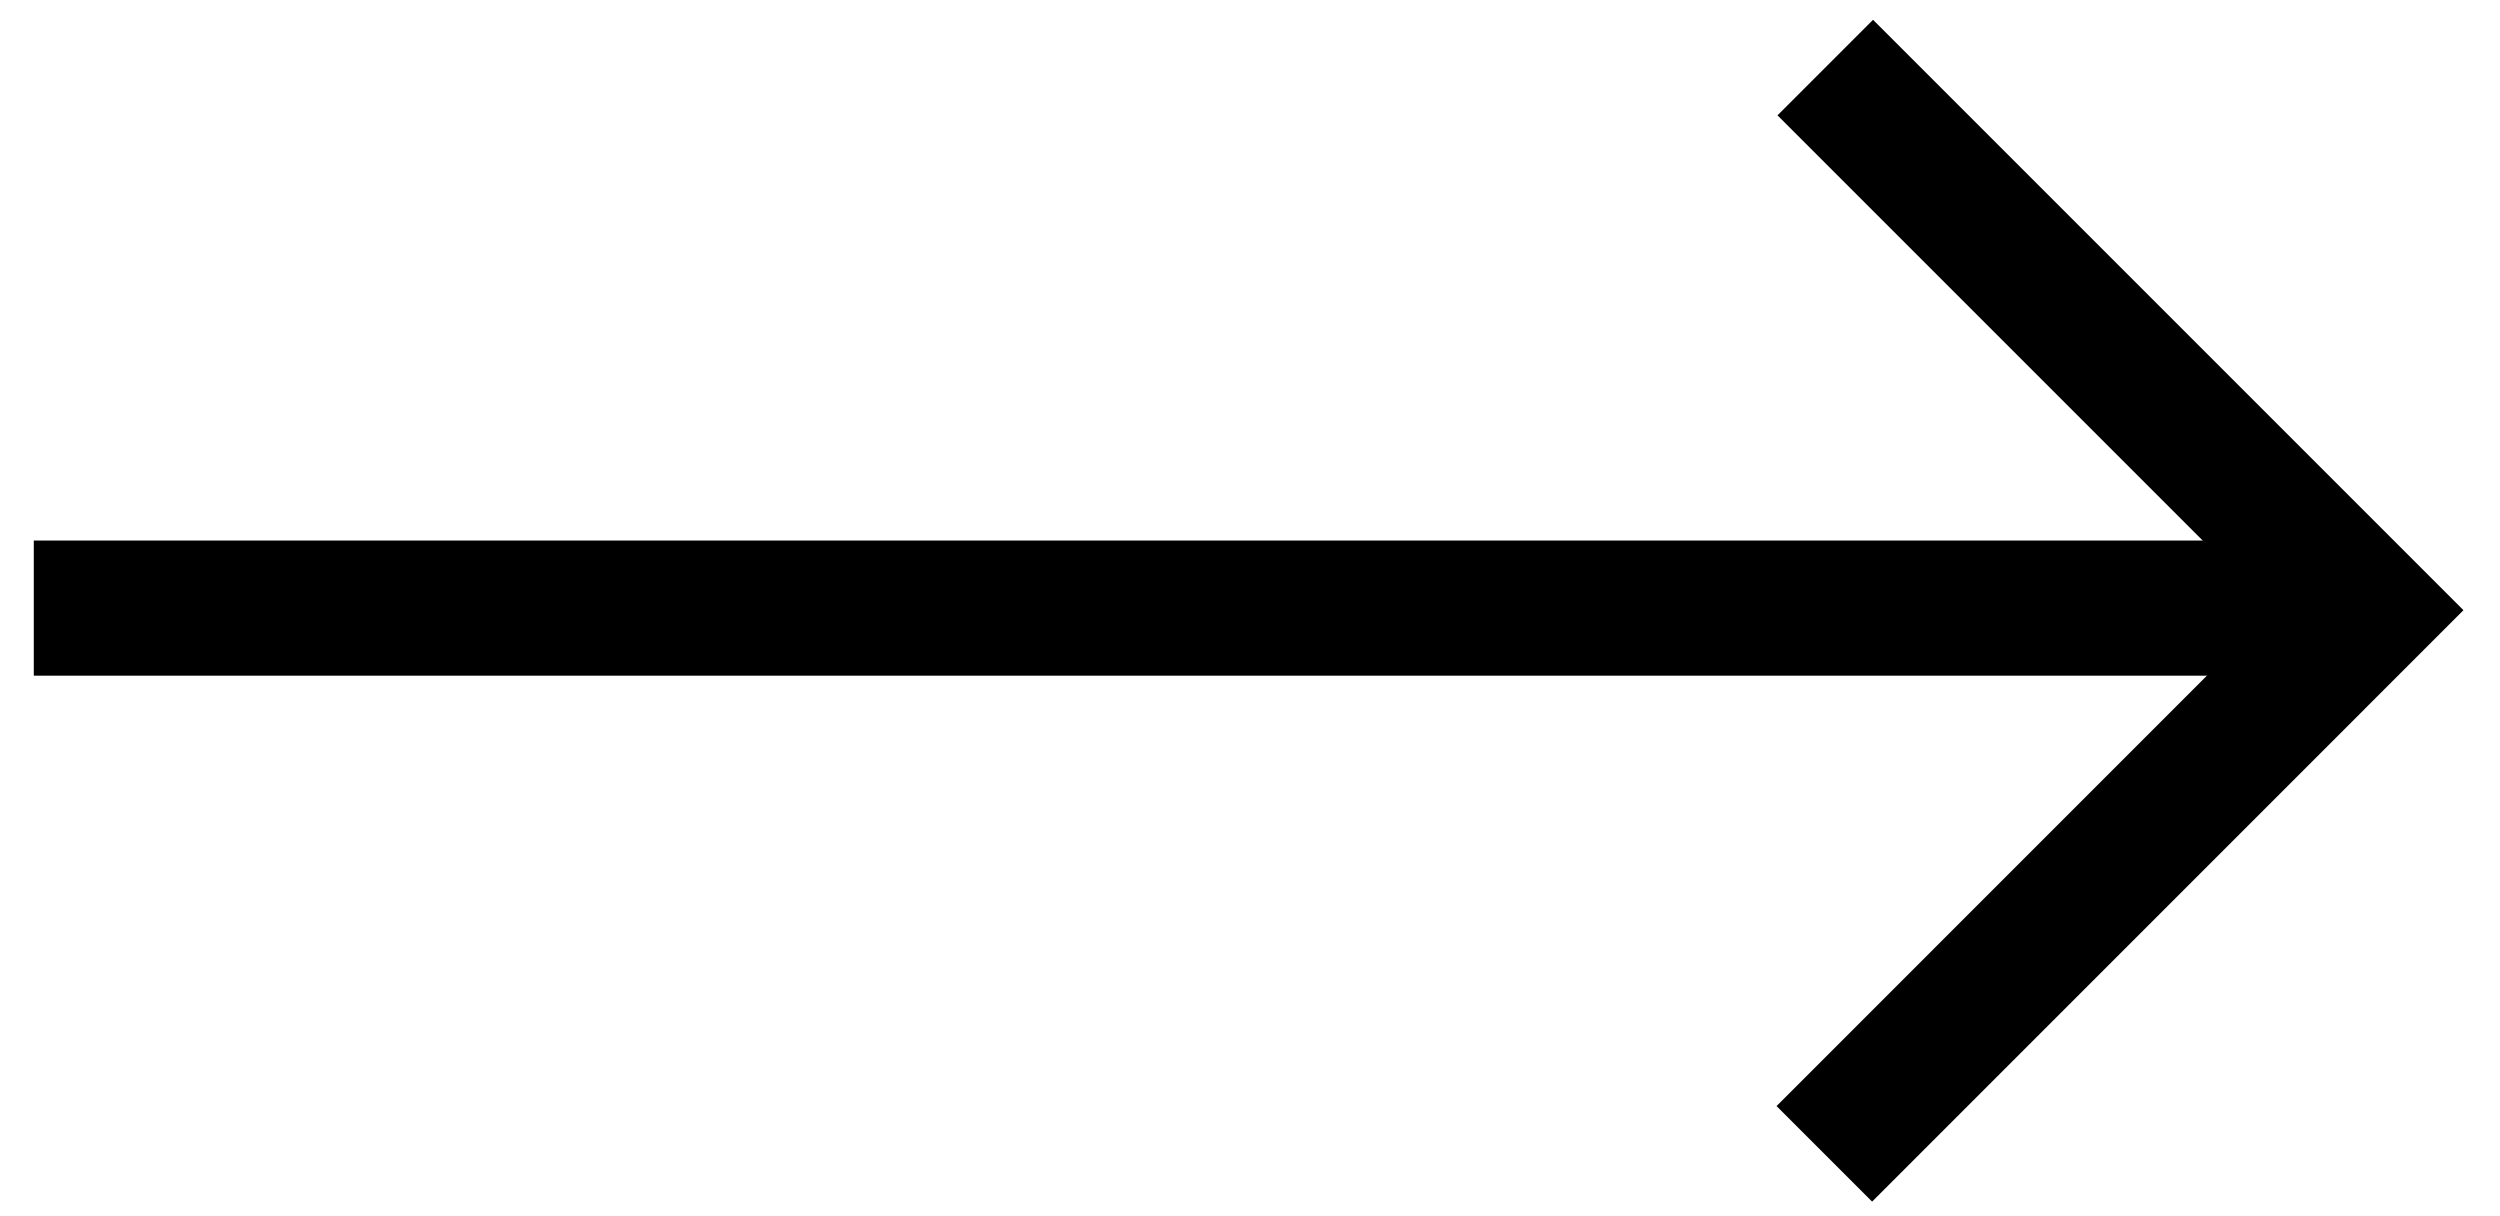 <?xml version="1.0" encoding="UTF-8"?>
<svg width="37px" height="18px" viewBox="0 0 37 18" version="1.1" xmlns="http://www.w3.org/2000/svg" xmlns:xlink="http://www.w3.org/1999/xlink">
    <!-- Generator: Sketch 41 (35326) - http://www.bohemiancoding.com/sketch -->
    <title>img-arrow</title>
    <desc>Created with Sketch.</desc>
    <defs></defs>
    <g id="Page-1" stroke="none" stroke-width="1" fill="none" fill-rule="evenodd">
        <g id="Desktop-HD-Copy-9" transform="translate(-1355, -10195)" stroke-width="2" stroke="#000000">
            <g id="img-arrow" transform="translate(1355, 10196)">
                <polyline id="Path-109" points="27 16.077 35.045 8.031 27.014 0"></polyline>
                <path d="M0.5,8 L33.636,8" id="Line"></path>
            </g>
        </g>
    </g>
</svg>